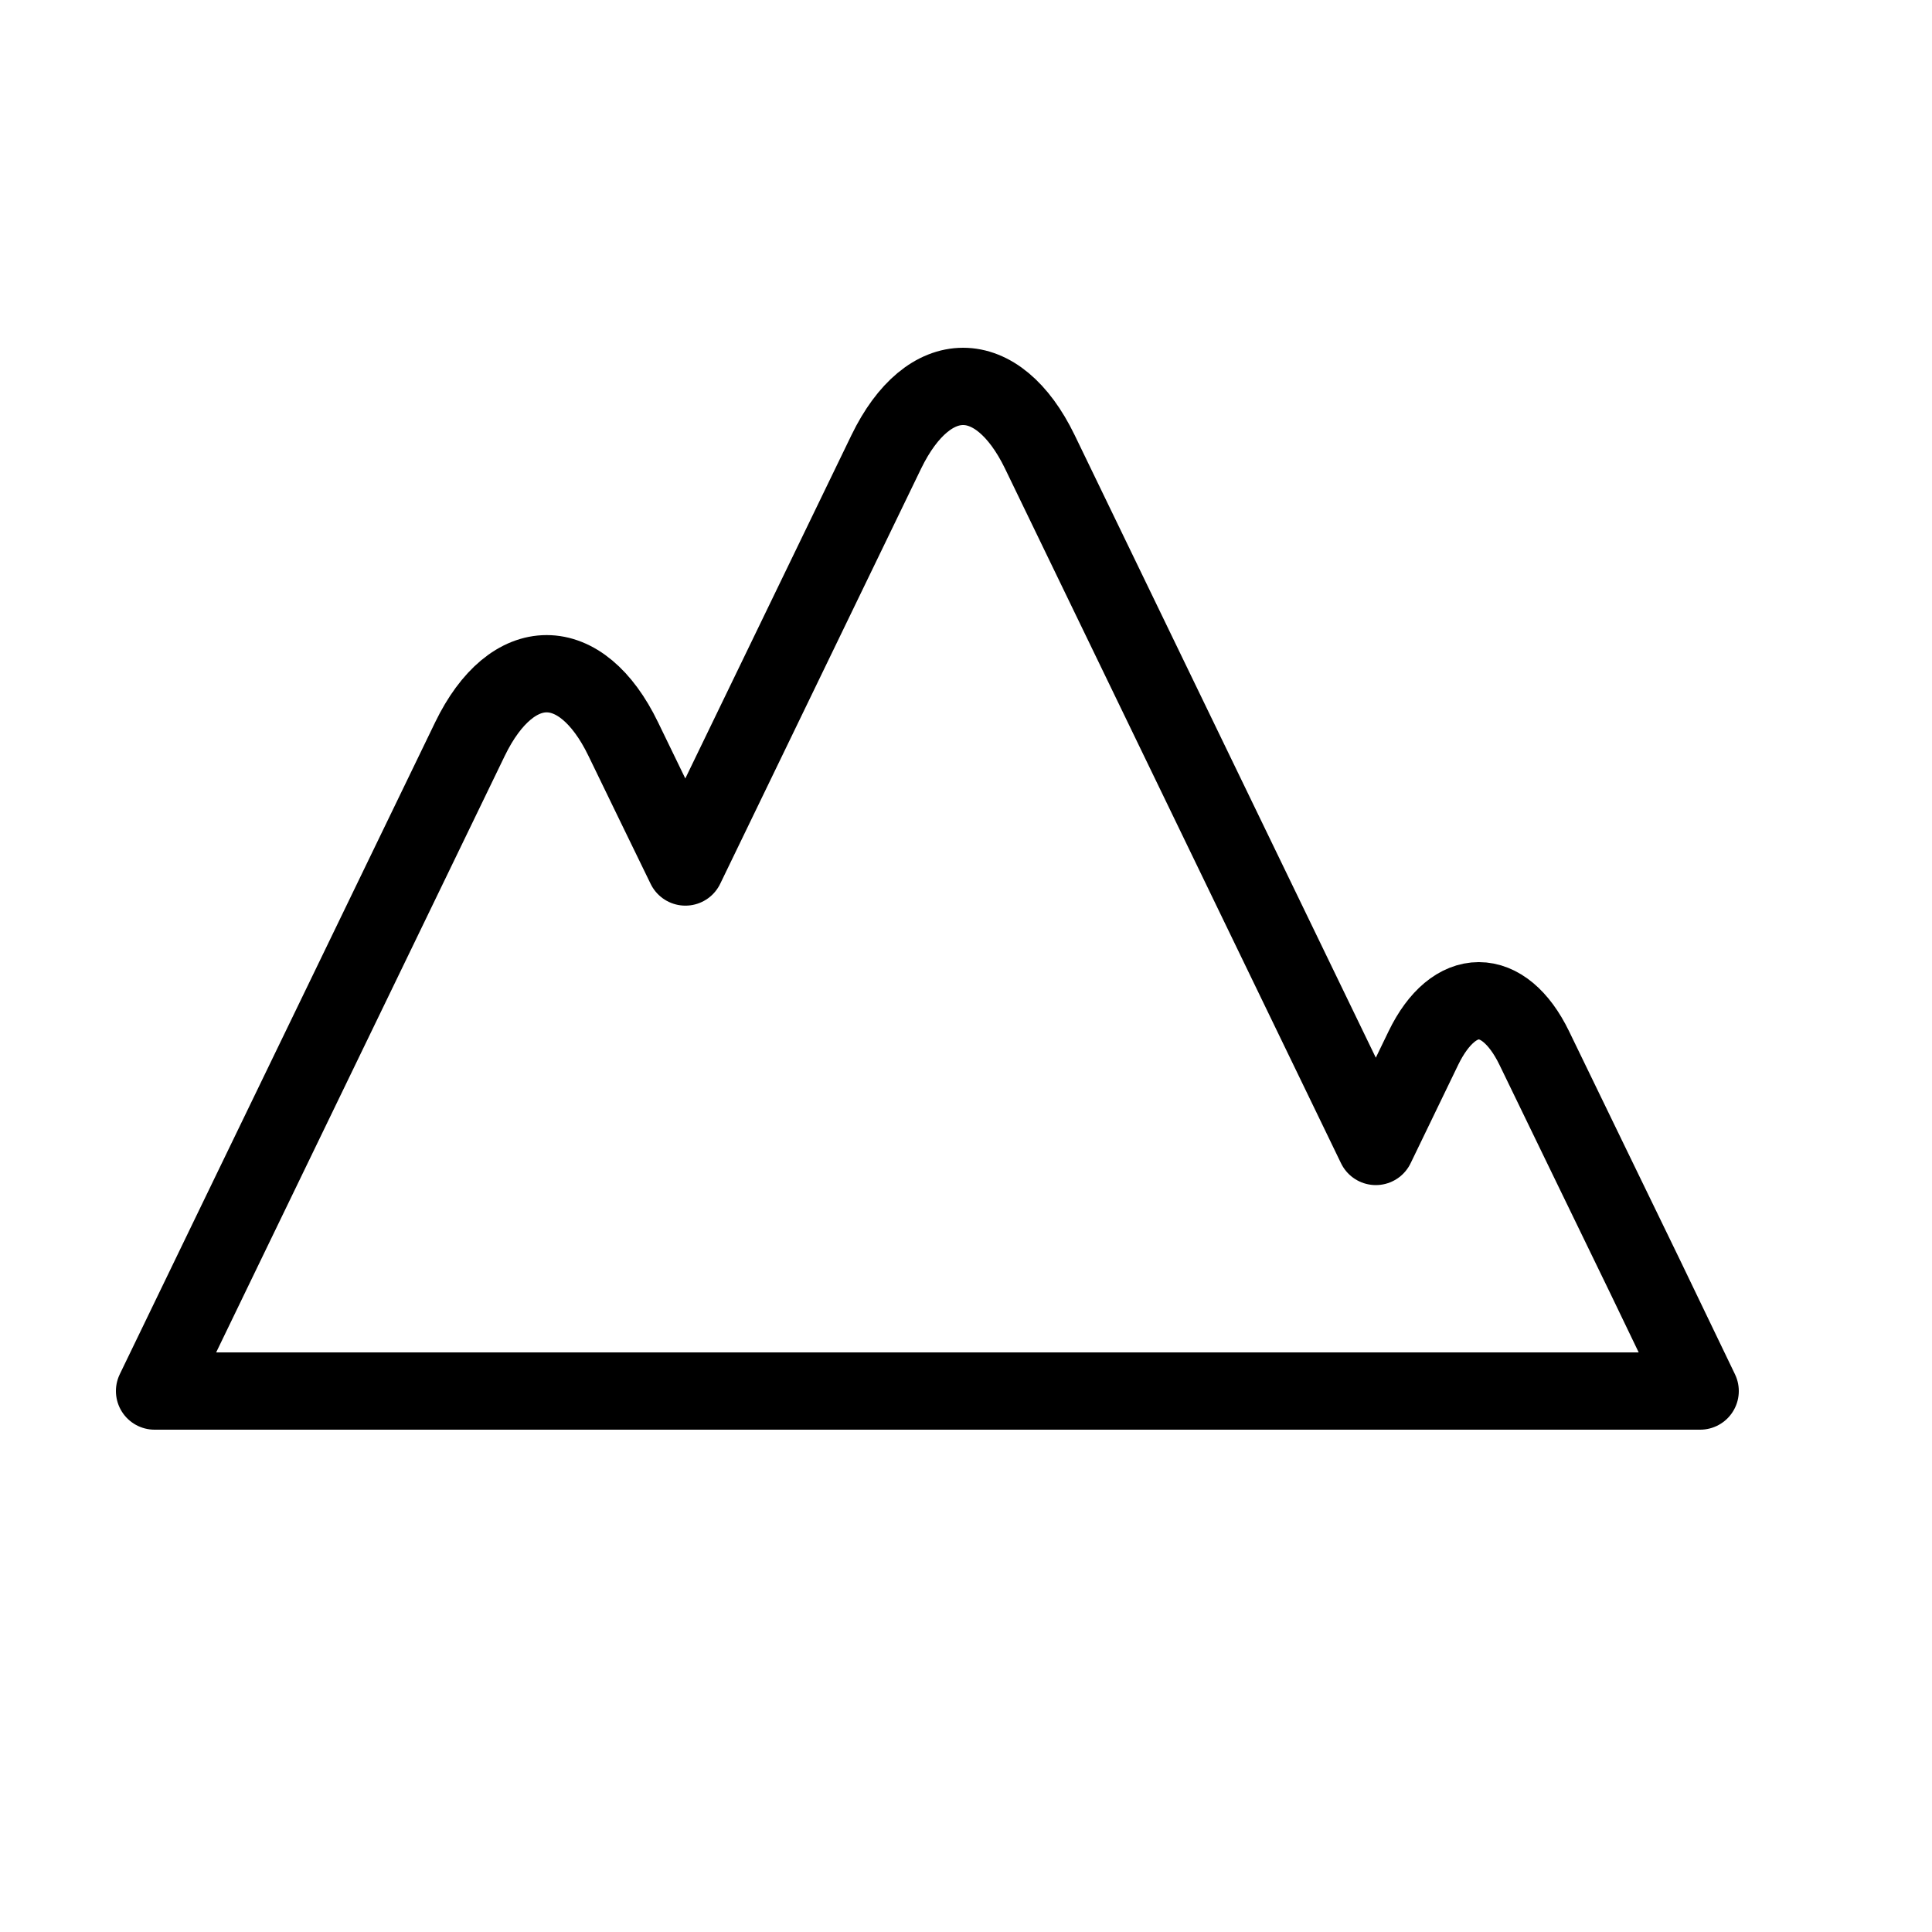 <svg width="25" height="25" viewBox="0 0 25 25" fill="none" xmlns="http://www.w3.org/2000/svg">
<path d="M22 18H2L2.992 15.948L6.081 9.564C6.628 8.436 7.52 8.436 8.065 9.564C8.065 9.564 8.783 11.045 8.869 11.219C9.279 10.371 11.469 5.846 11.469 5.846C12.017 4.718 12.908 4.718 13.455 5.846L17.803 14.835C18.027 14.37 18.249 13.914 18.419 13.561C18.814 12.746 19.457 12.746 19.853 13.561C20.248 14.375 20.892 15.706 21.288 16.52L22 18Z" stroke="black" stroke-linecap="round" stroke-linejoin="round"/>
</svg>
